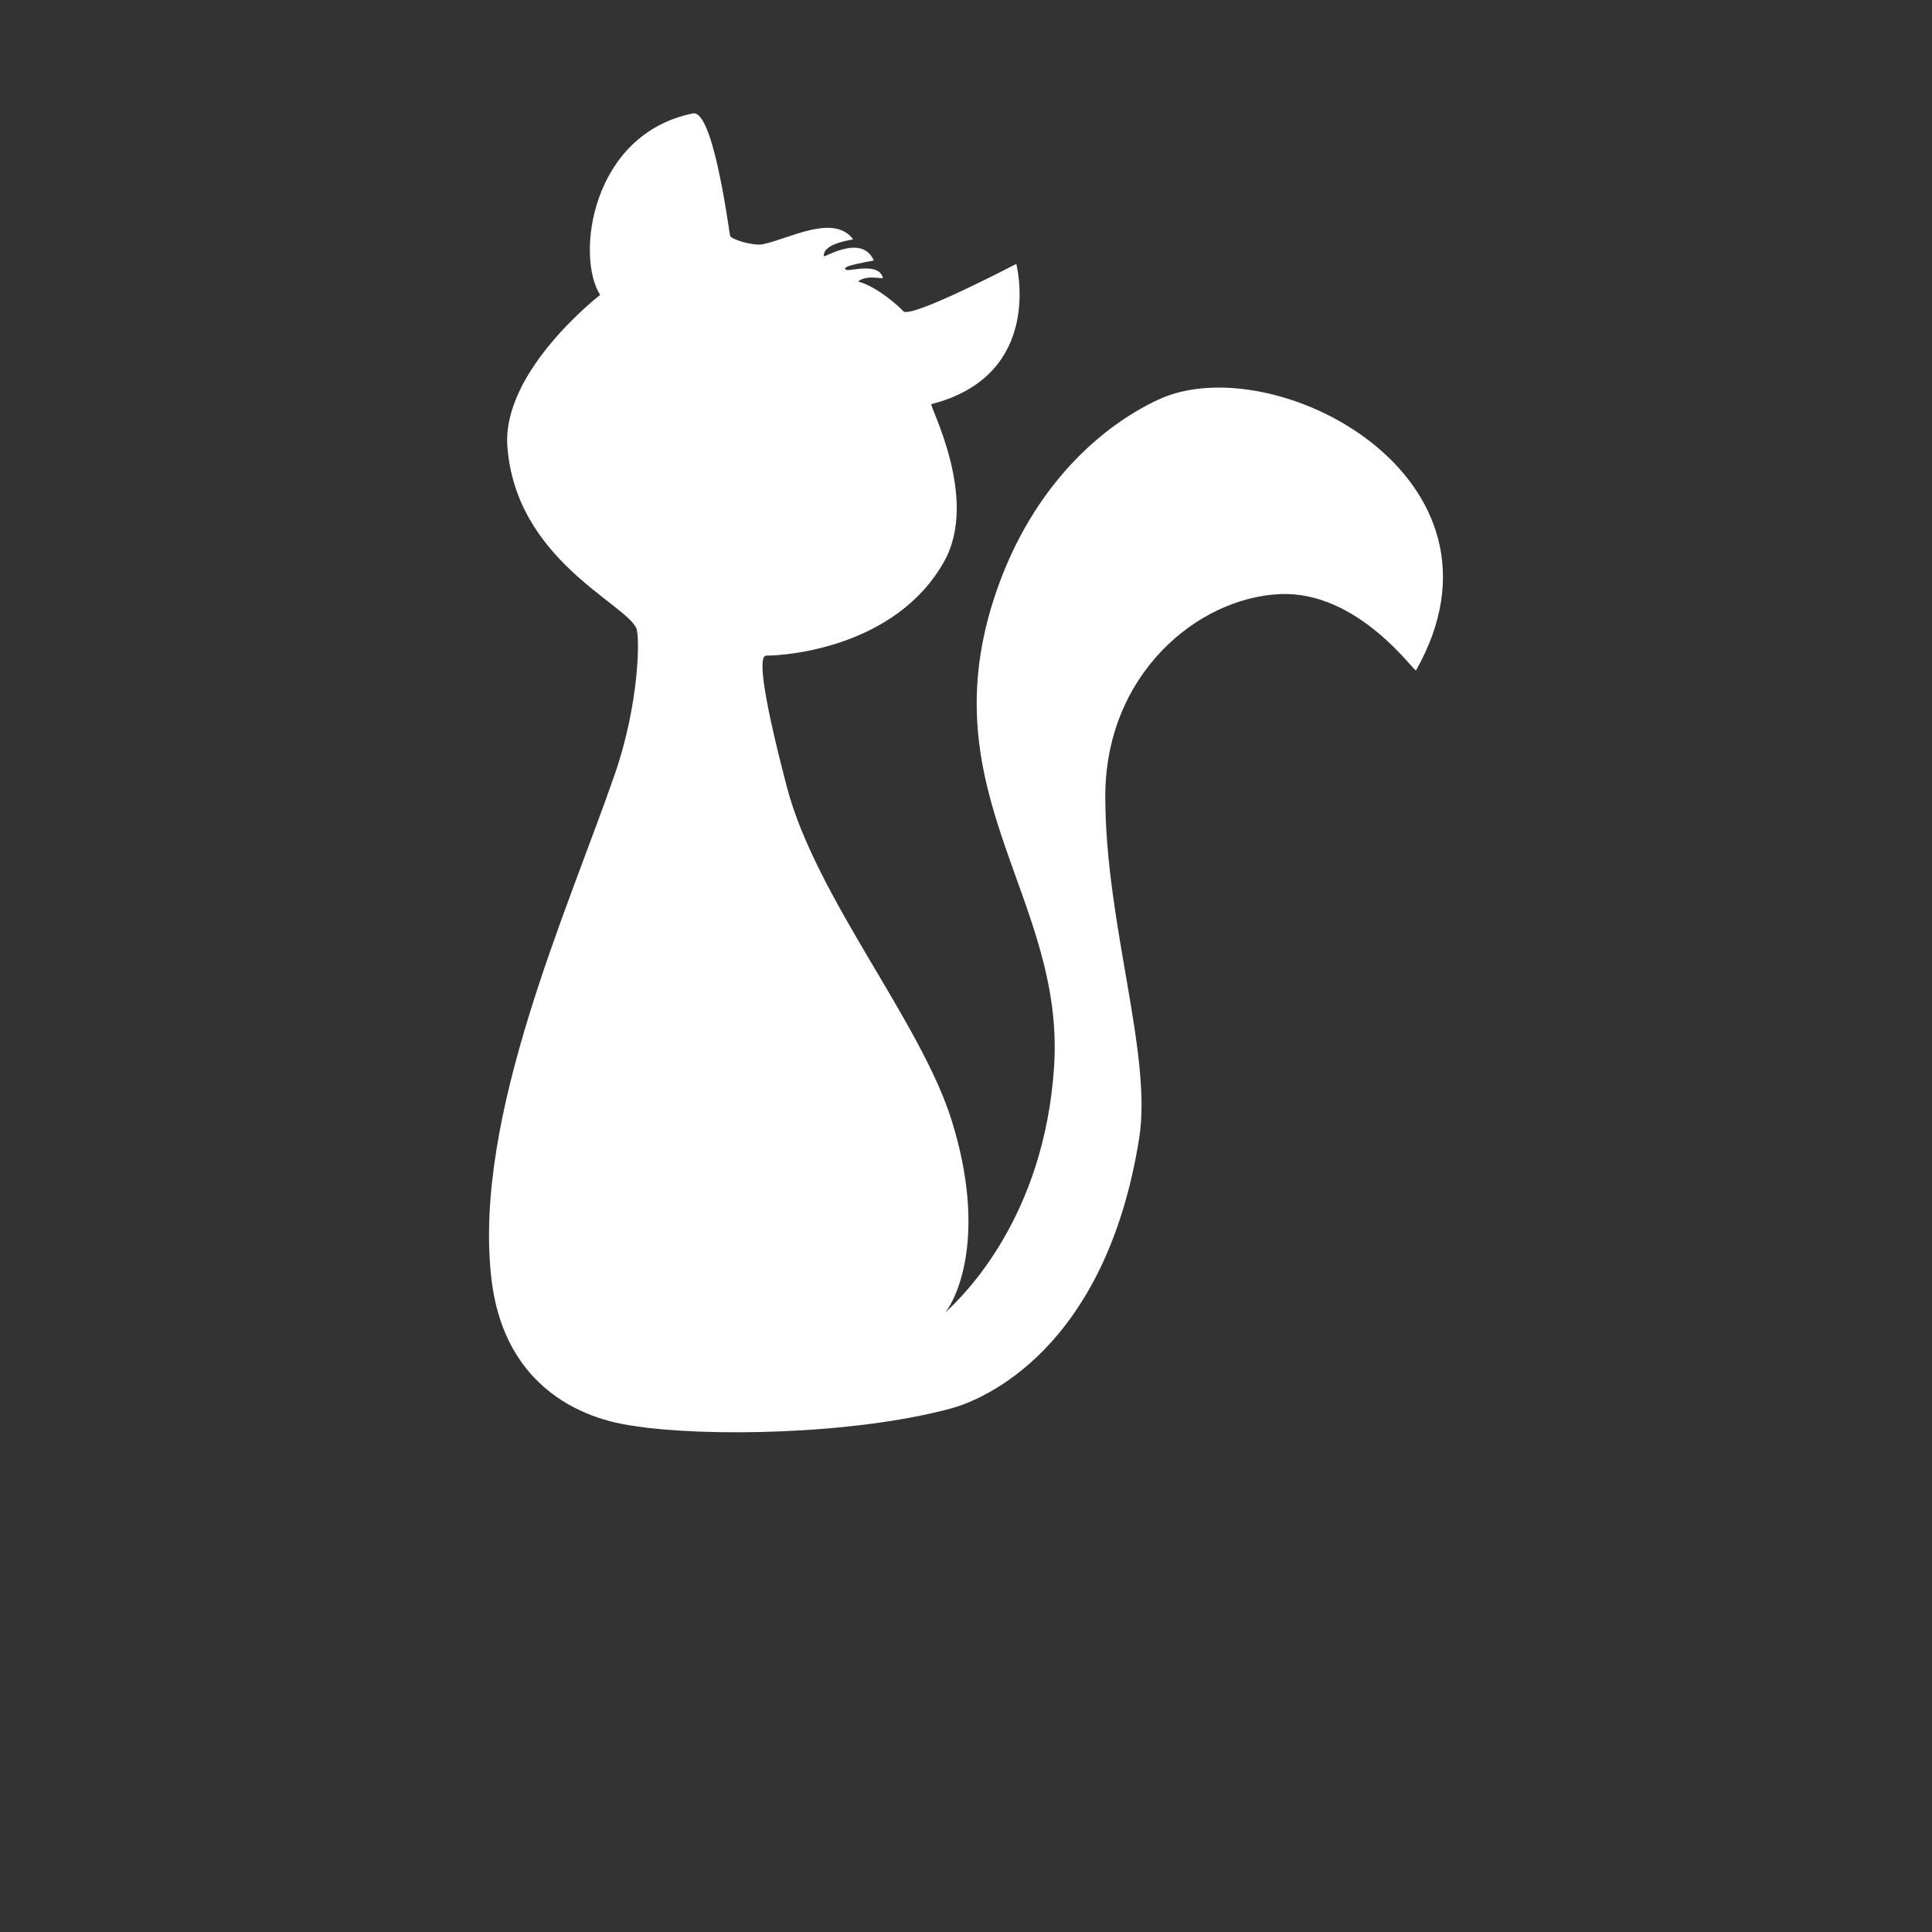 <?xml version="1.0" encoding="UTF-8"?>
<svg width="700pt" height="700pt" version="1.1" viewBox="0 0 700 700" xmlns="http://www.w3.org/2000/svg" xmlns:xlink="http://www.w3.org/1999/xlink">
 <rect x="0" y="0" width="700" height="700" fill="#333333" stroke="none"/>
 <g fill="white">
  <path d="m419.76 144.75c-22.512 10.496-47.531 33.82-59.977 73.242-22.277 70.555 25.93 108.08 22.152 168.16-3.473 54.84-32.727 83.215-39.465 89.422 4.496-5.668 15.086-28.555 2.379-69.484-11.156-35.926-49.262-80.809-59.77-121.02-8.043-30.727-10.746-47.523-7.441-47.531 7.293 0.027 46.973-3 64.422-34.059 12.898-22.98-5.629-56.785-4.594-57.059 41.273-10.594 30.754-50.805 30.754-50.805s-38.488 20.133-40.969 17.121c-0.945-1.152-9.207-8.844-16.262-10.695-0.191-0.039 1.008-1.125 3.477-1.41 2.043-0.27 5.477 0.273 5.453 0.191-1.316-6.031-12.18-2.402-13.324-3.051-2.832-1.562 10.137-3.121 9.961-3.484-4.406-9.695-17.977-0.738-18.047-1.488-0.477-4.762 10.707-5.941 10.594-6.094-7.078-9.445-23.23-0.129-32.73 1.785-3.543 0.707-11.664-1.812-11.871-3.121-0.969-6.074-6.371-45.684-13.457-44.273-36.77 7.414-42.598 51.656-33.605 65.754 0 0-35.59 27.508-33.609 54.859 2.992 40.918 42.645 56.812 46.703 65.879 1.398 3.113 1.031 27.461-7.758 52.848-17.148 49.57-51.289 124.2-44.781 182.43 5.394 48.25 46.137 52.91 51.633 53.766 25.363 4 79.18 3.359 115.1-6.367 10.832-2.941 55.781-20.793 68.023-97.887 4.801-30.219-12.203-77.539-12.285-123.57-0.102-44.488 33.438-72.184 63.207-73.551 28.516-1.309 48.859 28.531 49.387 27.621 39.684-70.105-51.812-117.41-93.297-98.117z"/>
 </g>
</svg>
